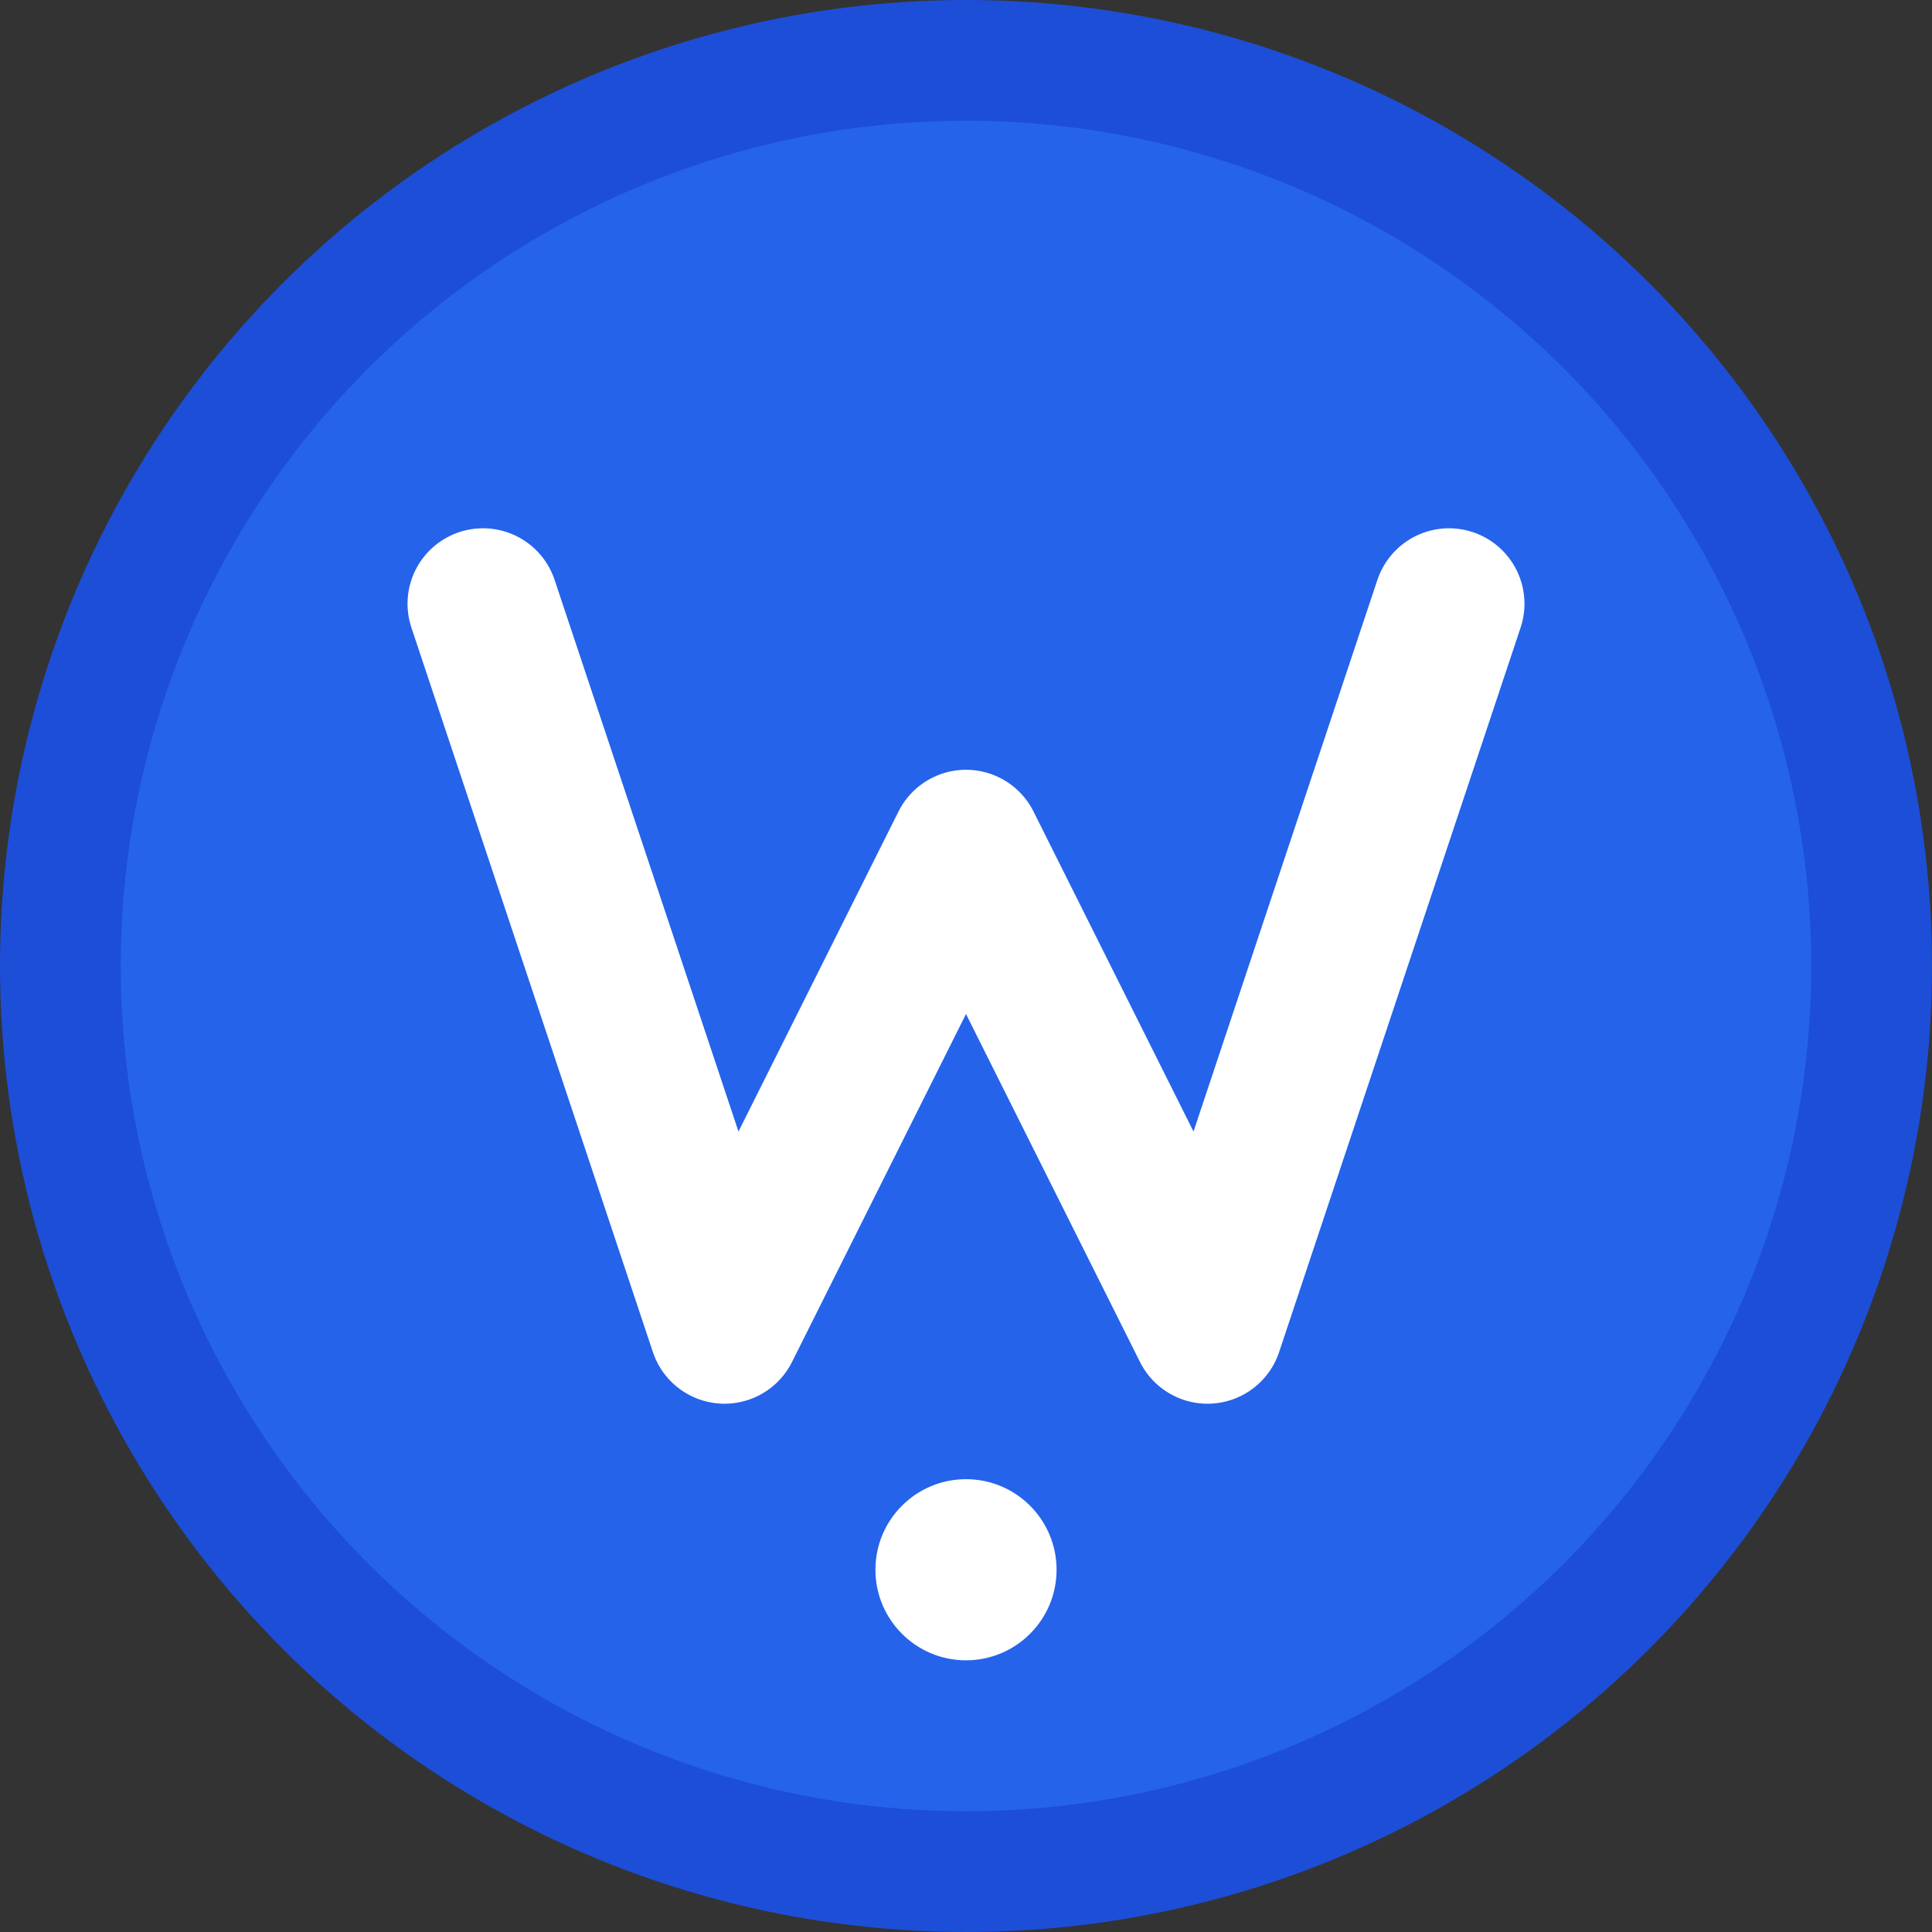<svg xmlns="http://www.w3.org/2000/svg" viewBox="0 0 32 32" width="32" height="32">
  <rect x="0" y="0" width="32" height="32" fill="#333333" stroke="none"/>
  <!-- Sfondo circolare -->
  <circle cx="16" cy="16" r="15" fill="#2563eb" stroke="#1d4ed8" stroke-width="2"/>
  
  <!-- Lettera V stilizzata -->
  <path d="M8 10 L12 22 L16 14 L20 22 L24 10" 
        stroke="white" 
        stroke-width="2.5" 
        stroke-linecap="round" 
        stroke-linejoin="round" 
        fill="none"/>
  
  <!-- Punto decorativo -->
  <circle cx="16" cy="26" r="1.5" fill="white"/>
</svg>